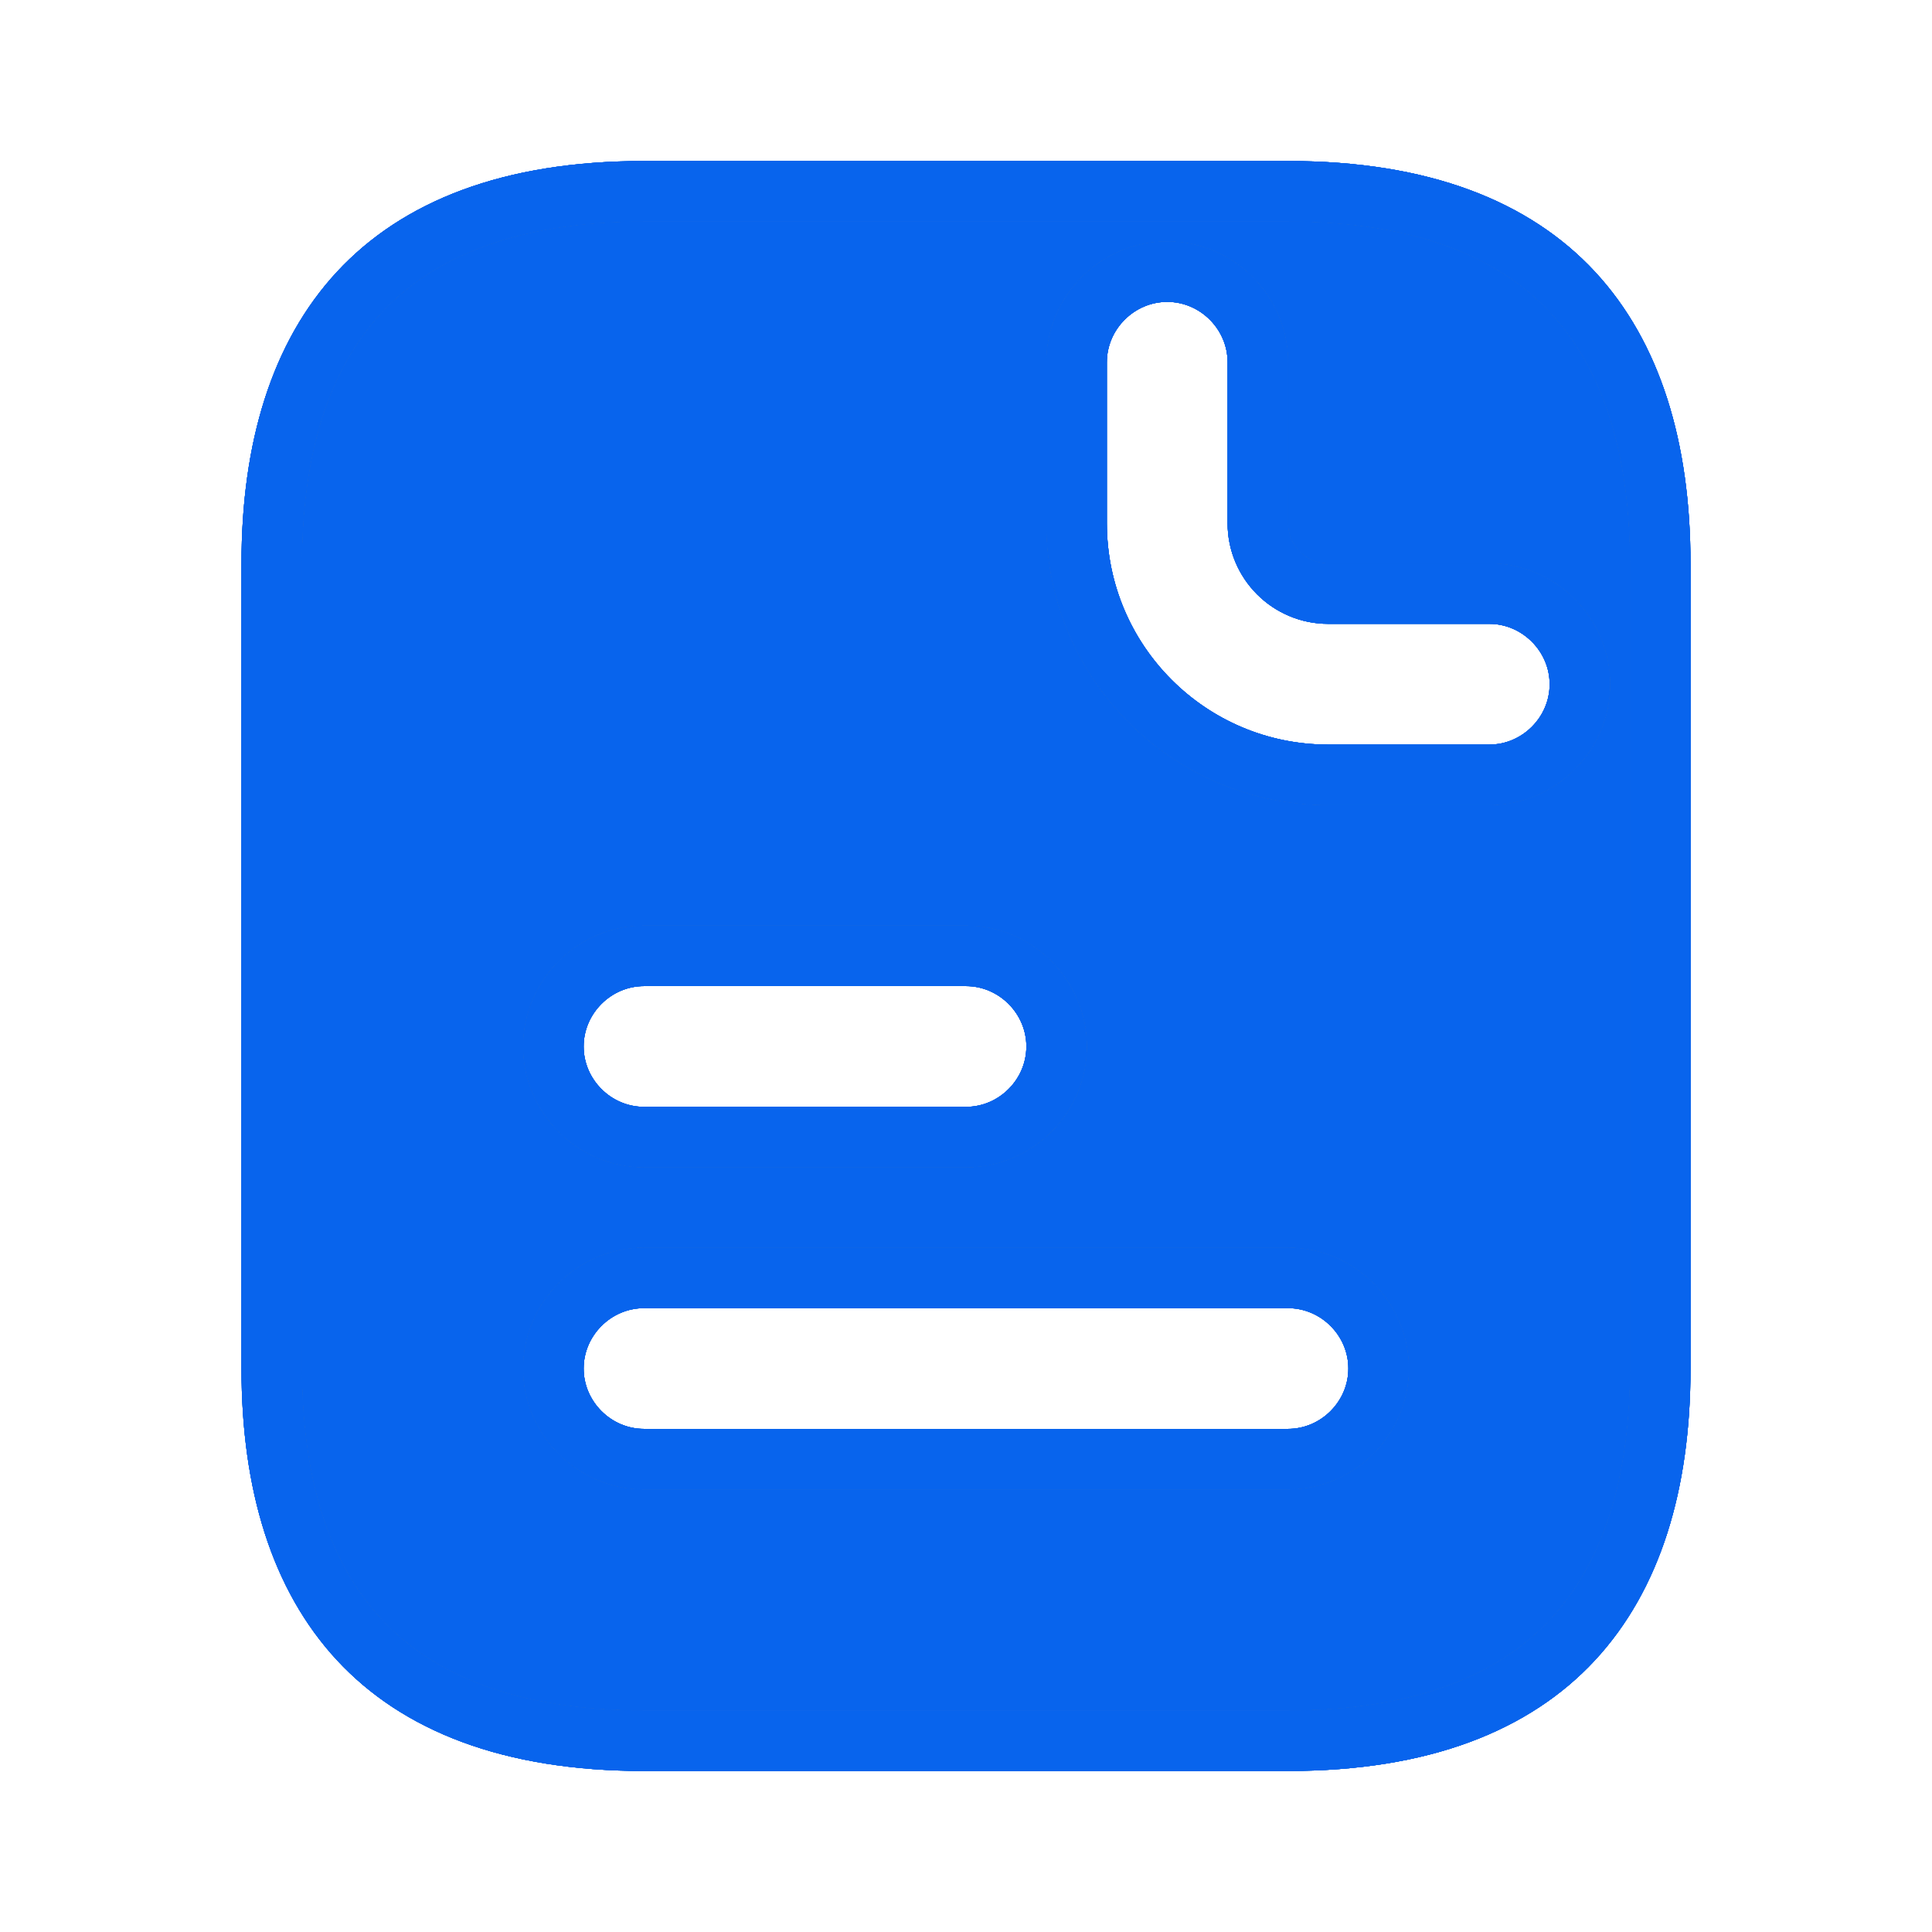 <svg width="32" height="32" viewBox="0 0 32 32" fill="none" xmlns="http://www.w3.org/2000/svg">
<path d="M10.667 3.167H21.333C23.571 3.167 25.088 3.804 26.05 4.84C27.019 5.884 27.5 7.41 27.5 9.333V22.667C27.5 24.59 27.019 26.116 26.05 27.16C25.088 28.196 23.571 28.833 21.333 28.833H10.667C8.429 28.833 6.912 28.196 5.95 27.16C4.981 26.116 4.5 24.59 4.5 22.667V9.333C4.5 7.41 4.981 5.884 5.95 4.84C6.912 3.804 8.429 3.167 10.667 3.167ZM16 15.833H10.667C9.844 15.833 9.167 16.511 9.167 17.333C9.167 18.156 9.844 18.833 10.667 18.833H16C16.823 18.833 17.5 18.156 17.5 17.333C17.5 16.511 16.823 15.833 16 15.833ZM10.667 24.167H21.333C22.156 24.167 22.833 23.489 22.833 22.667C22.833 21.844 22.156 21.167 21.333 21.167H10.667C9.844 21.167 9.167 21.844 9.167 22.667C9.167 23.489 9.844 24.167 10.667 24.167ZM22 12.833H24.667C25.489 12.833 26.167 12.156 26.167 11.333C26.167 10.511 25.489 9.833 24.667 9.833H22C21.356 9.833 20.833 9.31 20.833 8.667V6C20.833 5.177 20.156 4.5 19.333 4.5C18.511 4.5 17.833 5.177 17.833 6V8.667C17.833 10.969 19.697 12.833 22 12.833Z" fill="#0864ED"/>
<path d="M10.667 3.167H21.333C23.571 3.167 25.088 3.804 26.05 4.84C27.019 5.884 27.5 7.41 27.5 9.333V22.667C27.5 24.59 27.019 26.116 26.05 27.16C25.088 28.196 23.571 28.833 21.333 28.833H10.667C8.429 28.833 6.912 28.196 5.95 27.16C4.981 26.116 4.5 24.59 4.5 22.667V9.333C4.5 7.41 4.981 5.884 5.95 4.84C6.912 3.804 8.429 3.167 10.667 3.167ZM16 15.833H10.667C9.844 15.833 9.167 16.511 9.167 17.333C9.167 18.156 9.844 18.833 10.667 18.833H16C16.823 18.833 17.5 18.156 17.5 17.333C17.5 16.511 16.823 15.833 16 15.833ZM10.667 24.167H21.333C22.156 24.167 22.833 23.489 22.833 22.667C22.833 21.844 22.156 21.167 21.333 21.167H10.667C9.844 21.167 9.167 21.844 9.167 22.667C9.167 23.489 9.844 24.167 10.667 24.167ZM22 12.833H24.667C25.489 12.833 26.167 12.156 26.167 11.333C26.167 10.511 25.489 9.833 24.667 9.833H22C21.356 9.833 20.833 9.31 20.833 8.667V6C20.833 5.177 20.156 4.5 19.333 4.5C18.511 4.5 17.833 5.177 17.833 6V8.667C17.833 10.969 19.697 12.833 22 12.833Z" stroke="#6C727F"/>
<path d="M10.667 3.167H21.333C23.571 3.167 25.088 3.804 26.05 4.84C27.019 5.884 27.5 7.41 27.5 9.333V22.667C27.5 24.59 27.019 26.116 26.05 27.16C25.088 28.196 23.571 28.833 21.333 28.833H10.667C8.429 28.833 6.912 28.196 5.95 27.16C4.981 26.116 4.5 24.59 4.5 22.667V9.333C4.5 7.41 4.981 5.884 5.95 4.84C6.912 3.804 8.429 3.167 10.667 3.167ZM16 15.833H10.667C9.844 15.833 9.167 16.511 9.167 17.333C9.167 18.156 9.844 18.833 10.667 18.833H16C16.823 18.833 17.5 18.156 17.5 17.333C17.5 16.511 16.823 15.833 16 15.833ZM10.667 24.167H21.333C22.156 24.167 22.833 23.489 22.833 22.667C22.833 21.844 22.156 21.167 21.333 21.167H10.667C9.844 21.167 9.167 21.844 9.167 22.667C9.167 23.489 9.844 24.167 10.667 24.167ZM22 12.833H24.667C25.489 12.833 26.167 12.156 26.167 11.333C26.167 10.511 25.489 9.833 24.667 9.833H22C21.356 9.833 20.833 9.31 20.833 8.667V6C20.833 5.177 20.156 4.5 19.333 4.5C18.511 4.5 17.833 5.177 17.833 6V8.667C17.833 10.969 19.697 12.833 22 12.833Z" stroke="#0864ED"/>
<path d="M10.667 3.167H21.333C23.571 3.167 25.088 3.804 26.05 4.84C27.019 5.884 27.5 7.41 27.5 9.333V22.667C27.5 24.59 27.019 26.116 26.05 27.16C25.088 28.196 23.571 28.833 21.333 28.833H10.667C8.429 28.833 6.912 28.196 5.95 27.16C4.981 26.116 4.5 24.59 4.5 22.667V9.333C4.5 7.41 4.981 5.884 5.95 4.84C6.912 3.804 8.429 3.167 10.667 3.167ZM16 15.833H10.667C9.844 15.833 9.167 16.511 9.167 17.333C9.167 18.156 9.844 18.833 10.667 18.833H16C16.823 18.833 17.5 18.156 17.5 17.333C17.5 16.511 16.823 15.833 16 15.833ZM10.667 24.167H21.333C22.156 24.167 22.833 23.489 22.833 22.667C22.833 21.844 22.156 21.167 21.333 21.167H10.667C9.844 21.167 9.167 21.844 9.167 22.667C9.167 23.489 9.844 24.167 10.667 24.167ZM22 12.833H24.667C25.489 12.833 26.167 12.156 26.167 11.333C26.167 10.511 25.489 9.833 24.667 9.833H22C21.356 9.833 20.833 9.31 20.833 8.667V6C20.833 5.177 20.156 4.5 19.333 4.5C18.511 4.5 17.833 5.177 17.833 6V8.667C17.833 10.969 19.697 12.833 22 12.833Z" stroke="#0864ED"/>
<path d="M10.667 3.167H21.333C23.571 3.167 25.088 3.804 26.05 4.84C27.019 5.884 27.5 7.41 27.5 9.333V22.667C27.5 24.59 27.019 26.116 26.05 27.16C25.088 28.196 23.571 28.833 21.333 28.833H10.667C8.429 28.833 6.912 28.196 5.95 27.16C4.981 26.116 4.5 24.59 4.5 22.667V9.333C4.5 7.41 4.981 5.884 5.95 4.84C6.912 3.804 8.429 3.167 10.667 3.167ZM16 15.833H10.667C9.844 15.833 9.167 16.511 9.167 17.333C9.167 18.156 9.844 18.833 10.667 18.833H16C16.823 18.833 17.5 18.156 17.5 17.333C17.5 16.511 16.823 15.833 16 15.833ZM10.667 24.167H21.333C22.156 24.167 22.833 23.489 22.833 22.667C22.833 21.844 22.156 21.167 21.333 21.167H10.667C9.844 21.167 9.167 21.844 9.167 22.667C9.167 23.489 9.844 24.167 10.667 24.167ZM22 12.833H24.667C25.489 12.833 26.167 12.156 26.167 11.333C26.167 10.511 25.489 9.833 24.667 9.833H22C21.356 9.833 20.833 9.31 20.833 8.667V6C20.833 5.177 20.156 4.5 19.333 4.5C18.511 4.5 17.833 5.177 17.833 6V8.667C17.833 10.969 19.697 12.833 22 12.833Z" stroke="#0864ED"/>
<path d="M10.667 3.167H21.333C23.571 3.167 25.088 3.804 26.05 4.84C27.019 5.884 27.5 7.41 27.5 9.333V22.667C27.5 24.59 27.019 26.116 26.05 27.16C25.088 28.196 23.571 28.833 21.333 28.833H10.667C8.429 28.833 6.912 28.196 5.95 27.16C4.981 26.116 4.5 24.59 4.5 22.667V9.333C4.5 7.41 4.981 5.884 5.95 4.84C6.912 3.804 8.429 3.167 10.667 3.167ZM16 15.833H10.667C9.844 15.833 9.167 16.511 9.167 17.333C9.167 18.156 9.844 18.833 10.667 18.833H16C16.823 18.833 17.5 18.156 17.5 17.333C17.5 16.511 16.823 15.833 16 15.833ZM10.667 24.167H21.333C22.156 24.167 22.833 23.489 22.833 22.667C22.833 21.844 22.156 21.167 21.333 21.167H10.667C9.844 21.167 9.167 21.844 9.167 22.667C9.167 23.489 9.844 24.167 10.667 24.167ZM22 12.833H24.667C25.489 12.833 26.167 12.156 26.167 11.333C26.167 10.511 25.489 9.833 24.667 9.833H22C21.356 9.833 20.833 9.31 20.833 8.667V6C20.833 5.177 20.156 4.5 19.333 4.5C18.511 4.5 17.833 5.177 17.833 6V8.667C17.833 10.969 19.697 12.833 22 12.833Z" stroke="#0864ED"/>
</svg>
